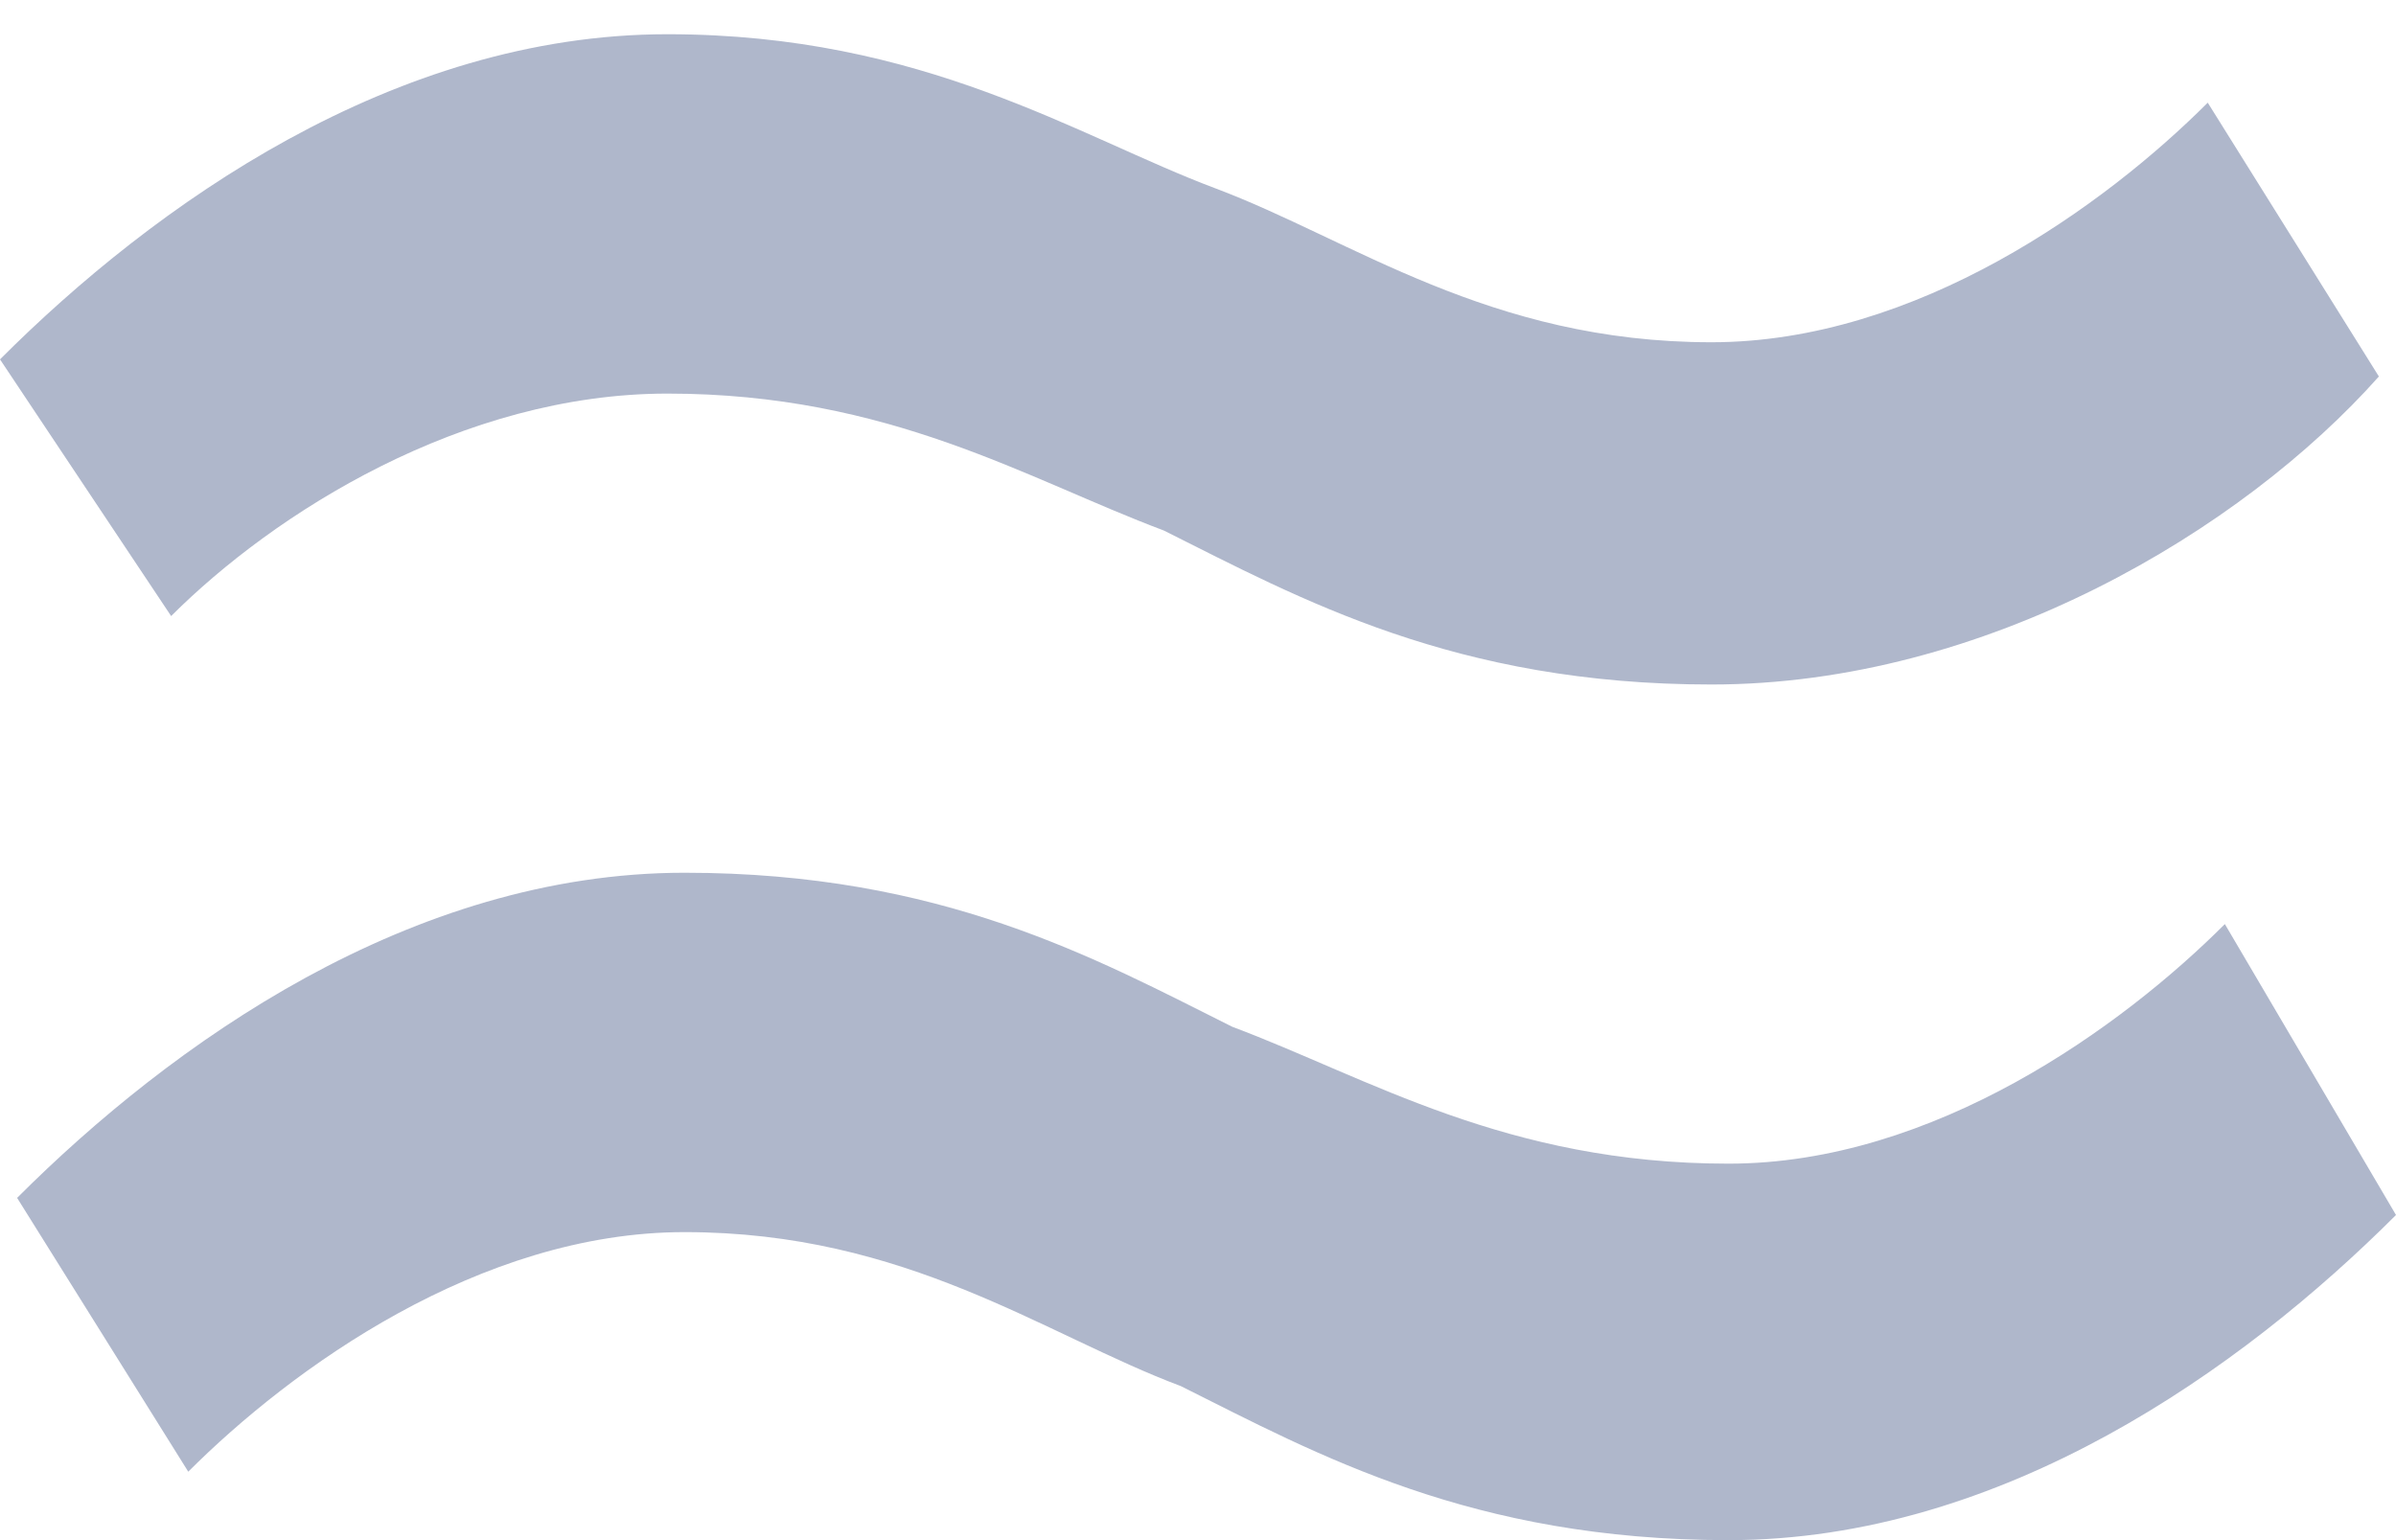 <svg width="14" height="9" viewBox="0 0 14 9" fill="none" xmlns="http://www.w3.org/2000/svg">
<path d="M13.9 2.2C13.1 3.1 11.6 4 10 4C8.5 4 7.6 3.5 6.8 3.1C6 2.8 5.2 2.3 3.9 2.3C2.7 2.3 1.6 3 1 3.6L0 2.1C0.9 1.2 2.3 0.2 3.9 0.2C5.4 0.2 6.3 0.8 7.1 1.1C7.9 1.4 8.7 2 10 2C11.2 2 12.3 1.2 12.9 0.6L13.9 2.2ZM14 7.1C13.1 8 11.7 9 10.1 9C8.6 9 7.7 8.5 6.9 8.1C6.1 7.8 5.3 7.2 4 7.2C2.8 7.2 1.7 8 1.1 8.6L0.1 7C1 6.1 2.4 5.1 4 5.1C5.5 5.1 6.4 5.6 7.2 6C8 6.3 8.8 6.8 10.1 6.8C11.3 6.8 12.4 6 13 5.4L14 7.1Z" fill="#AFB7CB"/>
</svg>

